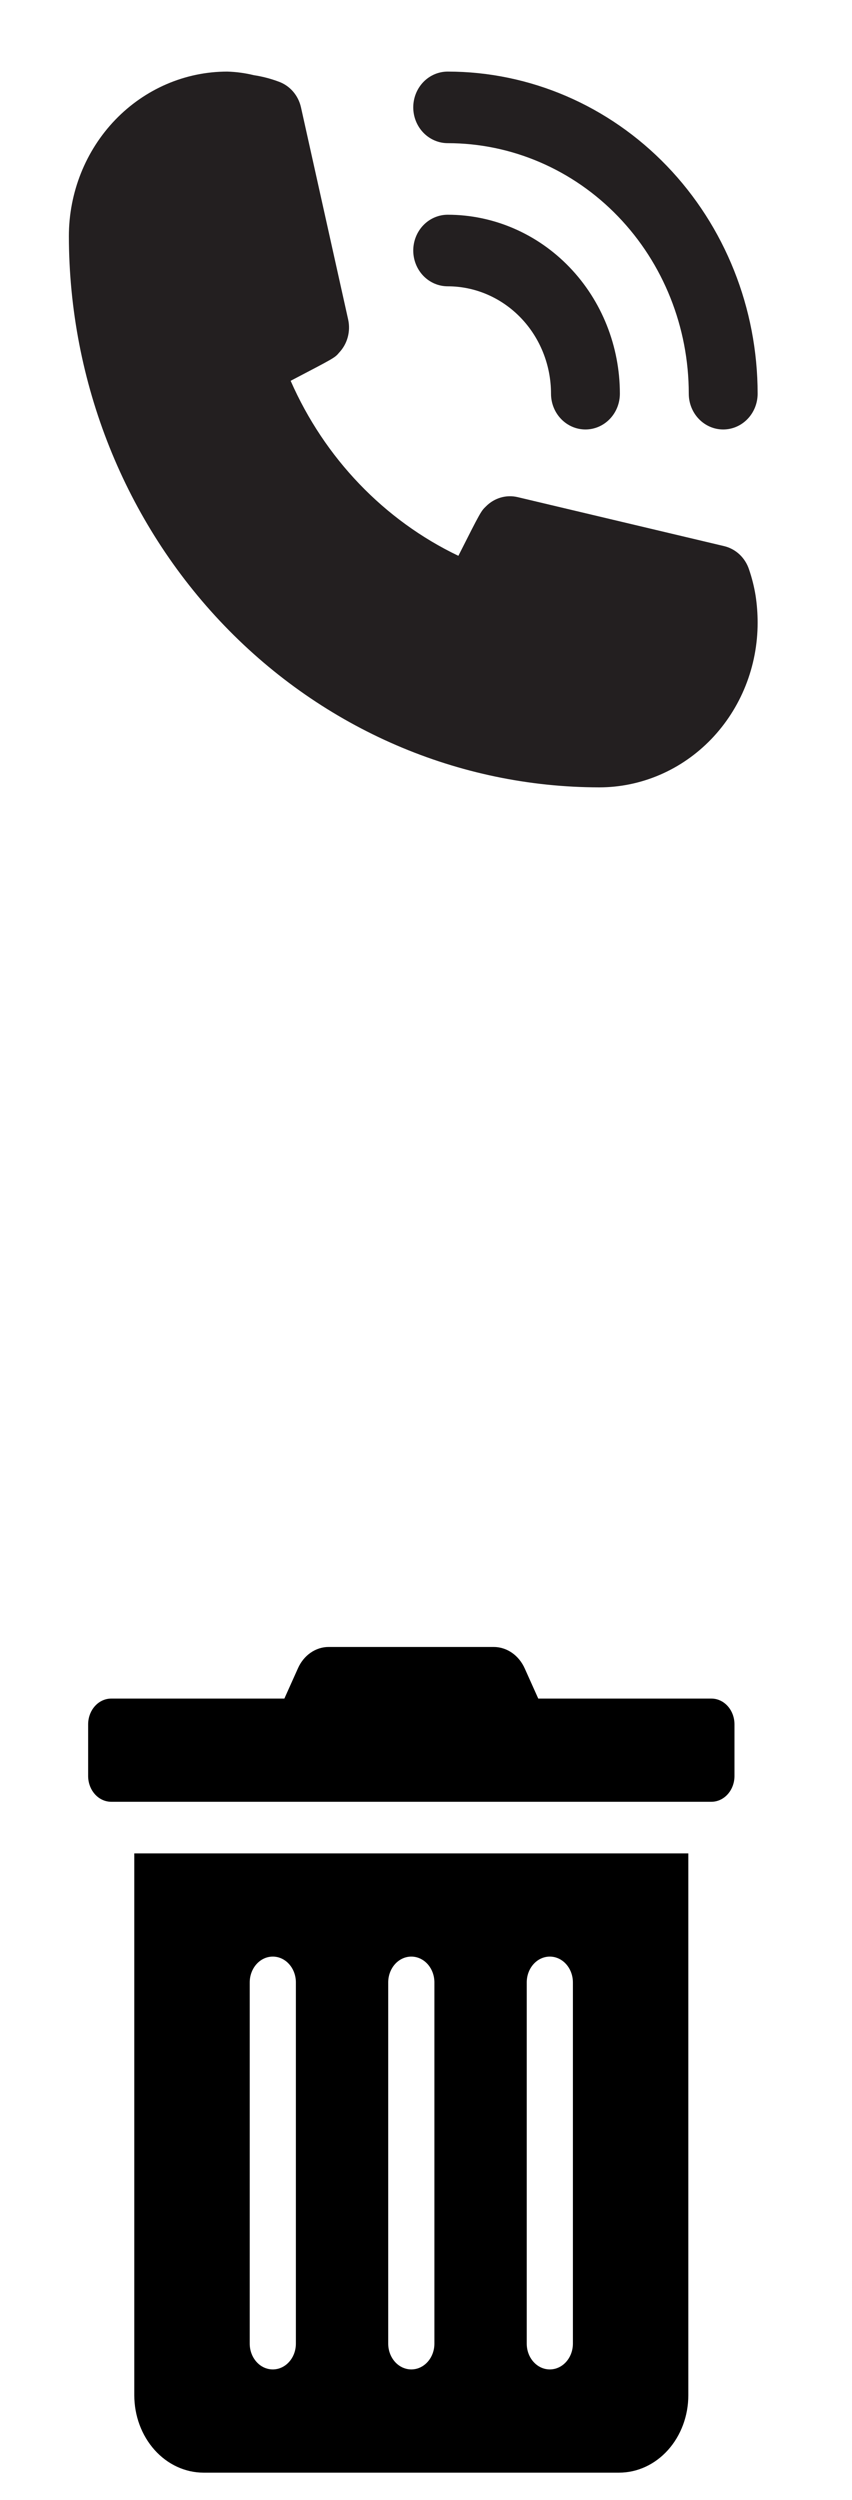 <svg width="29" height="85" viewBox="0 0 29 85" fill="none" xmlns="http://www.w3.org/2000/svg">
<path d="M4.571 81.443C4.571 82.141 4.82 82.81 5.262 83.304C5.704 83.797 6.303 84.075 6.929 84.075H21.071C21.697 84.075 22.296 83.797 22.738 83.304C23.18 82.81 23.429 82.141 23.429 81.443V63.019H4.571V81.443ZM17.929 67.405C17.929 67.173 18.011 66.95 18.159 66.785C18.306 66.62 18.506 66.528 18.714 66.528C18.923 66.528 19.122 66.62 19.27 66.785C19.417 66.95 19.5 67.173 19.5 67.405V79.688C19.5 79.921 19.417 80.144 19.27 80.308C19.122 80.473 18.923 80.565 18.714 80.565C18.506 80.565 18.306 80.473 18.159 80.308C18.011 80.144 17.929 79.921 17.929 79.688V67.405ZM13.214 67.405C13.214 67.173 13.297 66.95 13.444 66.785C13.592 66.62 13.792 66.528 14 66.528C14.208 66.528 14.408 66.62 14.556 66.785C14.703 66.95 14.786 67.173 14.786 67.405V79.688C14.786 79.921 14.703 80.144 14.556 80.308C14.408 80.473 14.208 80.565 14 80.565C13.792 80.565 13.592 80.473 13.444 80.308C13.297 80.144 13.214 79.921 13.214 79.688V67.405ZM8.5 67.405C8.5 67.173 8.583 66.95 8.73 66.785C8.877 66.62 9.077 66.528 9.286 66.528C9.494 66.528 9.694 66.62 9.841 66.785C9.989 66.95 10.071 67.173 10.071 67.405V79.688C10.071 79.921 9.989 80.144 9.841 80.308C9.694 80.473 9.494 80.565 9.286 80.565C9.077 80.565 8.877 80.473 8.73 80.308C8.583 80.144 8.5 79.921 8.5 79.688V67.405ZM24.214 57.755H18.321L17.86 56.729C17.762 56.51 17.611 56.326 17.425 56.197C17.238 56.068 17.023 56 16.804 56H11.191C10.972 55.999 10.758 56.067 10.572 56.196C10.386 56.325 10.236 56.51 10.14 56.729L9.679 57.755H3.786C3.577 57.755 3.377 57.847 3.23 58.012C3.083 58.176 3 58.399 3 58.632V60.387C3 60.619 3.083 60.843 3.23 61.007C3.377 61.172 3.577 61.264 3.786 61.264H24.214C24.423 61.264 24.622 61.172 24.77 61.007C24.917 60.843 25 60.619 25 60.387V58.632C25 58.399 24.917 58.176 24.77 58.012C24.622 57.847 24.423 57.755 24.214 57.755V57.755Z" fill="black"/>
<path d="M15.238 9.735C16.171 9.735 17.065 10.12 17.725 10.805C18.384 11.489 18.755 12.418 18.755 13.386C18.755 13.709 18.878 14.018 19.098 14.246C19.318 14.475 19.616 14.603 19.927 14.603C20.238 14.603 20.536 14.475 20.756 14.246C20.976 14.018 21.099 13.709 21.099 13.386C21.099 11.772 20.482 10.225 19.383 9.084C18.284 7.943 16.793 7.301 15.238 7.301C14.928 7.301 14.629 7.43 14.409 7.658C14.19 7.886 14.066 8.196 14.066 8.518C14.066 8.841 14.19 9.151 14.409 9.379C14.629 9.607 14.928 9.735 15.238 9.735V9.735Z" fill="#231F20"/>
<path d="M15.238 4.868C17.415 4.868 19.502 5.765 21.04 7.363C22.579 8.96 23.444 11.127 23.444 13.386C23.444 13.709 23.567 14.018 23.787 14.246C24.007 14.475 24.305 14.603 24.616 14.603C24.927 14.603 25.225 14.475 25.445 14.246C25.665 14.018 25.788 13.709 25.788 13.386C25.788 10.481 24.677 7.696 22.698 5.642C20.72 3.588 18.036 2.434 15.238 2.434C14.928 2.434 14.629 2.562 14.409 2.79C14.19 3.018 14.066 3.328 14.066 3.651C14.066 3.973 14.19 4.283 14.409 4.511C14.629 4.739 14.928 4.868 15.238 4.868V4.868Z" fill="#231F20"/>
<path d="M25.495 19.361C25.431 19.166 25.319 18.991 25.172 18.852C25.024 18.714 24.845 18.617 24.651 18.57L17.618 16.903C17.427 16.858 17.228 16.863 17.04 16.919C16.852 16.974 16.68 17.077 16.54 17.219C16.375 17.378 16.364 17.39 15.602 18.899C13.074 17.689 11.048 15.578 9.893 12.948C11.382 12.169 11.394 12.169 11.546 11.987C11.683 11.841 11.783 11.663 11.836 11.467C11.889 11.271 11.894 11.065 11.851 10.867L10.245 3.651C10.2 3.45 10.107 3.264 9.973 3.11C9.84 2.957 9.671 2.842 9.483 2.775C9.209 2.673 8.927 2.6 8.639 2.556C8.343 2.484 8.04 2.443 7.737 2.434C6.306 2.434 4.935 3.024 3.924 4.073C2.913 5.123 2.344 6.547 2.344 8.032C2.351 13 4.255 17.763 7.639 21.276C11.023 24.789 15.61 26.766 20.396 26.772C21.104 26.772 21.805 26.627 22.459 26.346C23.114 26.065 23.708 25.652 24.209 25.133C24.709 24.613 25.107 23.996 25.378 23.316C25.649 22.637 25.788 21.909 25.788 21.174C25.788 20.864 25.765 20.555 25.718 20.249C25.669 19.947 25.594 19.65 25.495 19.361V19.361Z" fill="#231F20"/>
</svg>
